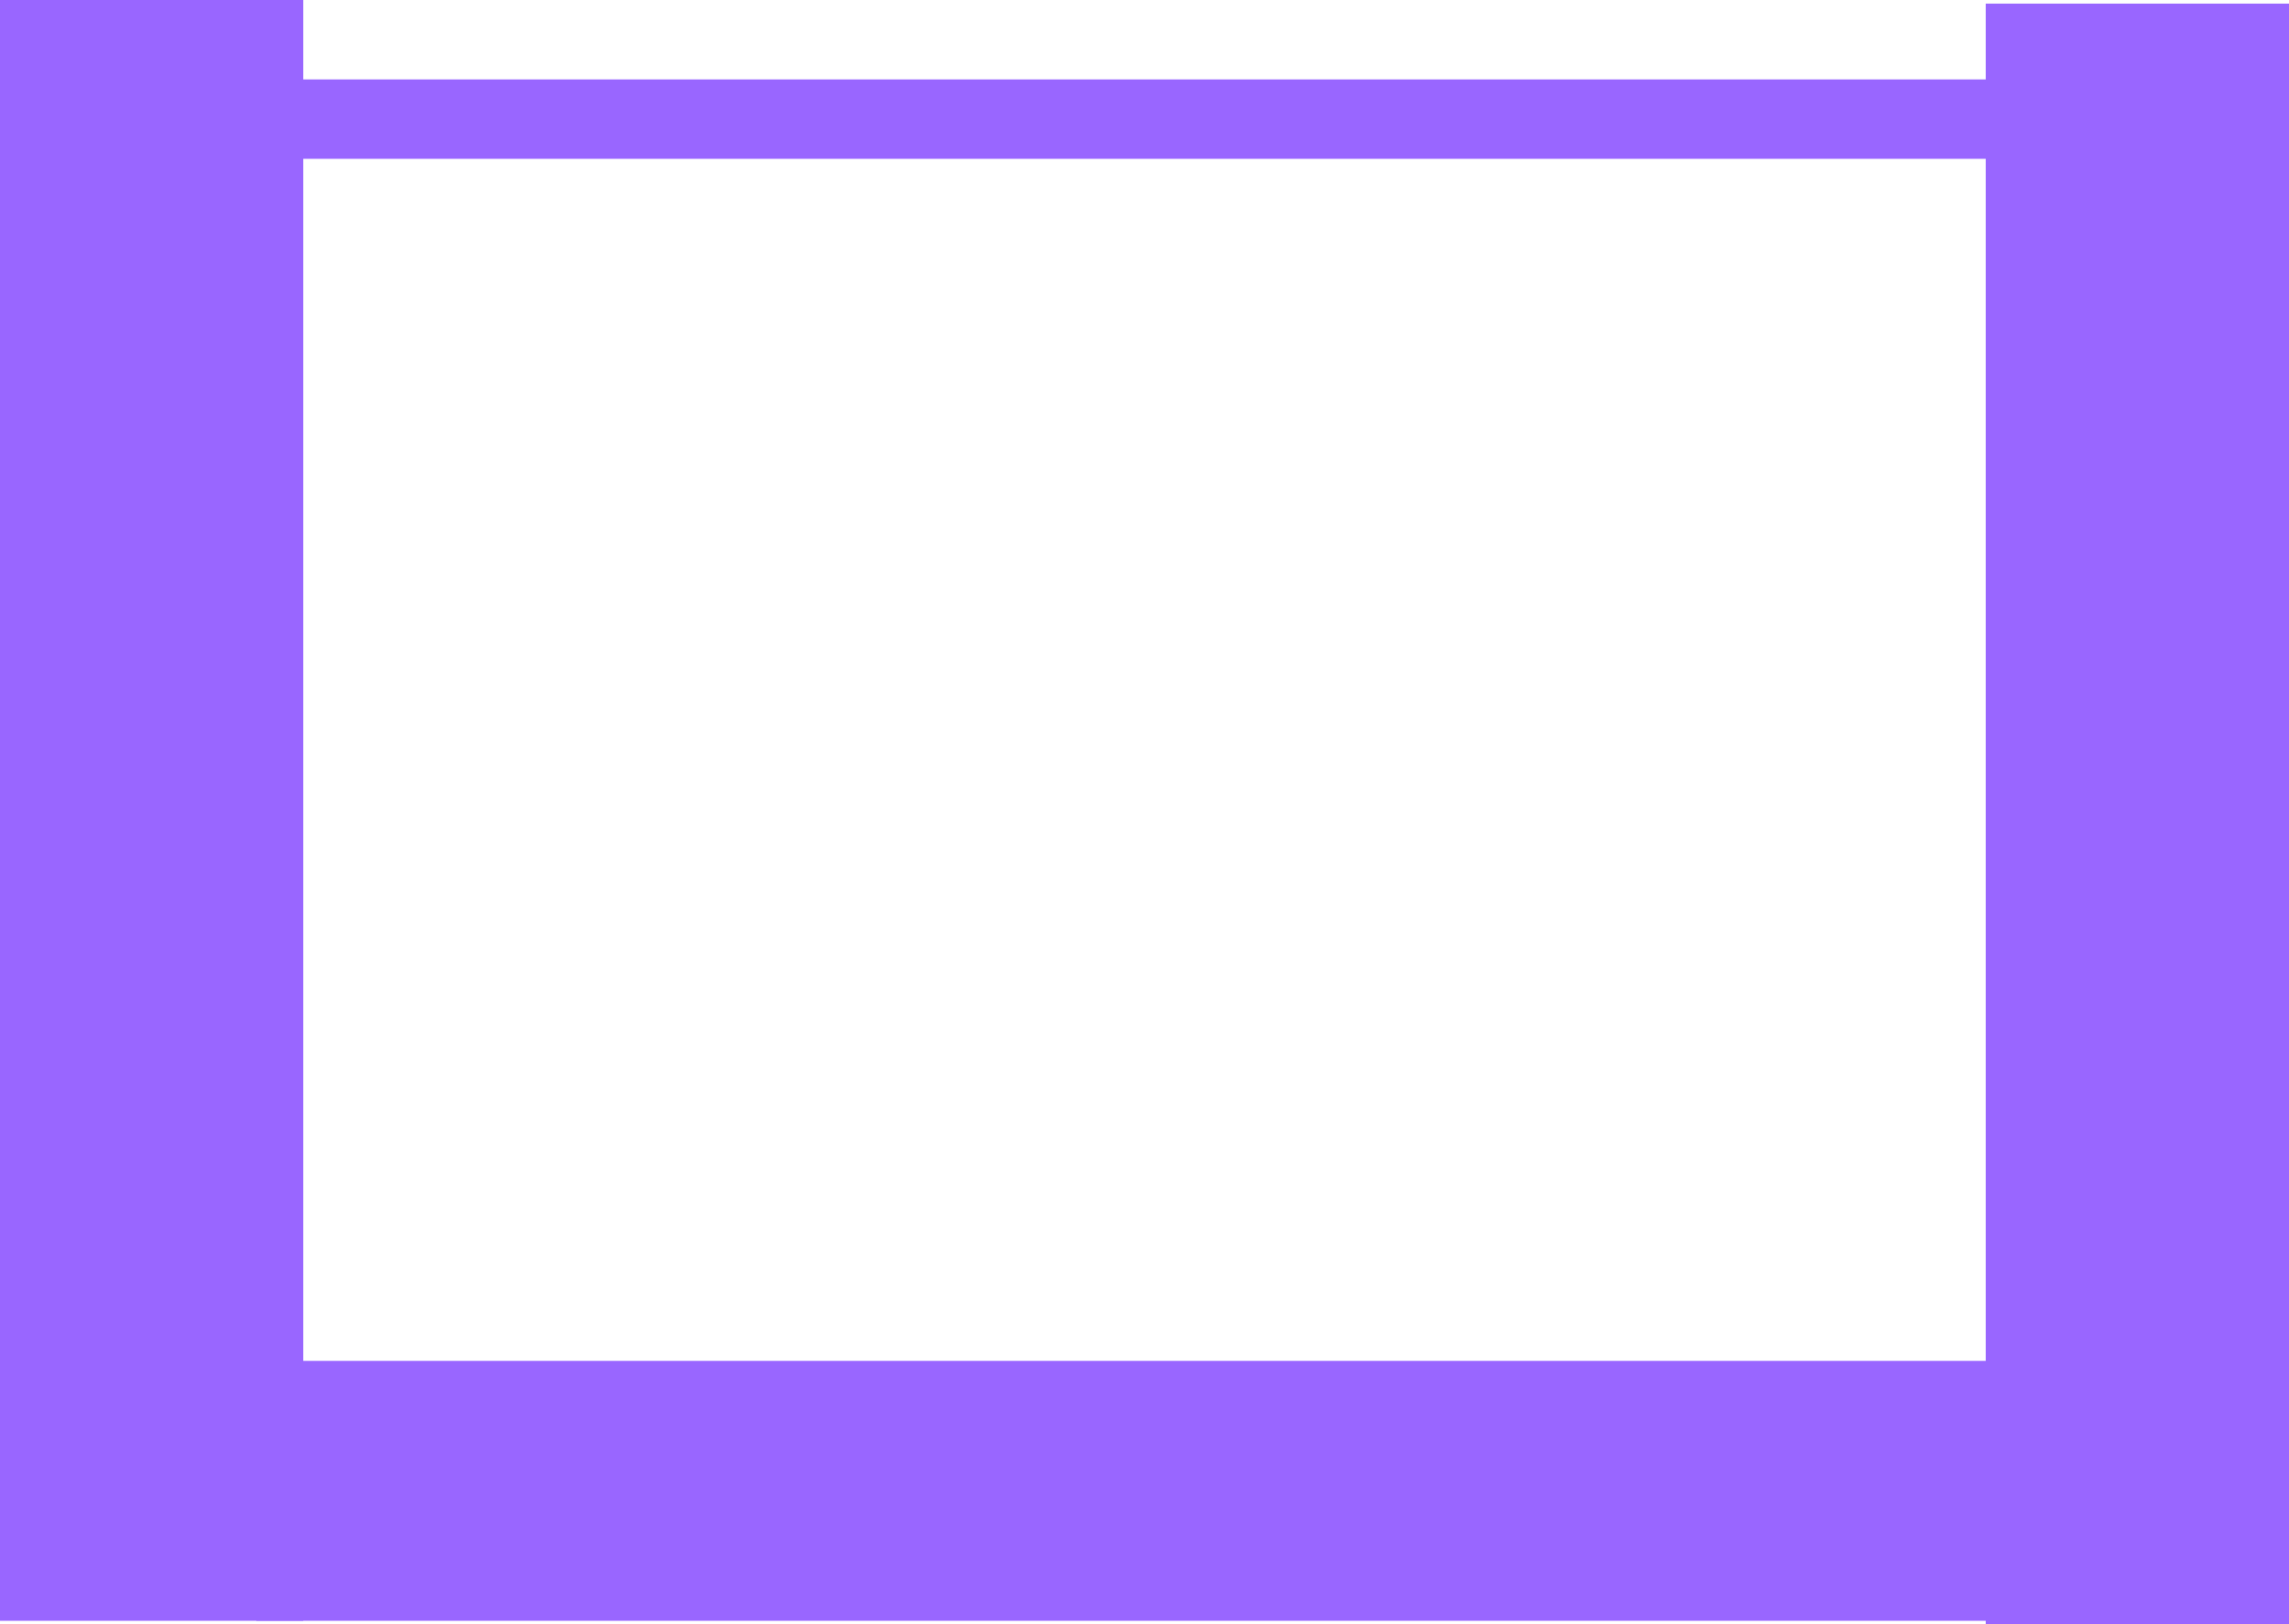 <svg version="1.1" xmlns="http://www.w3.org/2000/svg" xmlns:xlink="http://www.w3.org/1999/xlink" width="634" height="450" viewBox="0,0,634,450"><g transform="translate(87.5,59.283)"><g data-paper-data="{&quot;isPaintingLayer&quot;:true}" fill="#9966ff" fill-rule="nonzero" stroke="none" stroke-linecap="butt" stroke-linejoin="miter" stroke-miterlimit="10" stroke-dasharray="" stroke-dashoffset="0" style="mix-blend-mode: normal"><path d="M-16.5,389.717v-72h518v72z" stroke-width="NaN"/><path d="M-87.5,389.717v-449h84v449z" stroke-width="0"/><path d="M462.5,390.717v-449h84v449z" stroke-width="0"/><path d="M-45.5,-15.283v-22h545v22z" stroke-width="NaN"/></g></g></svg>